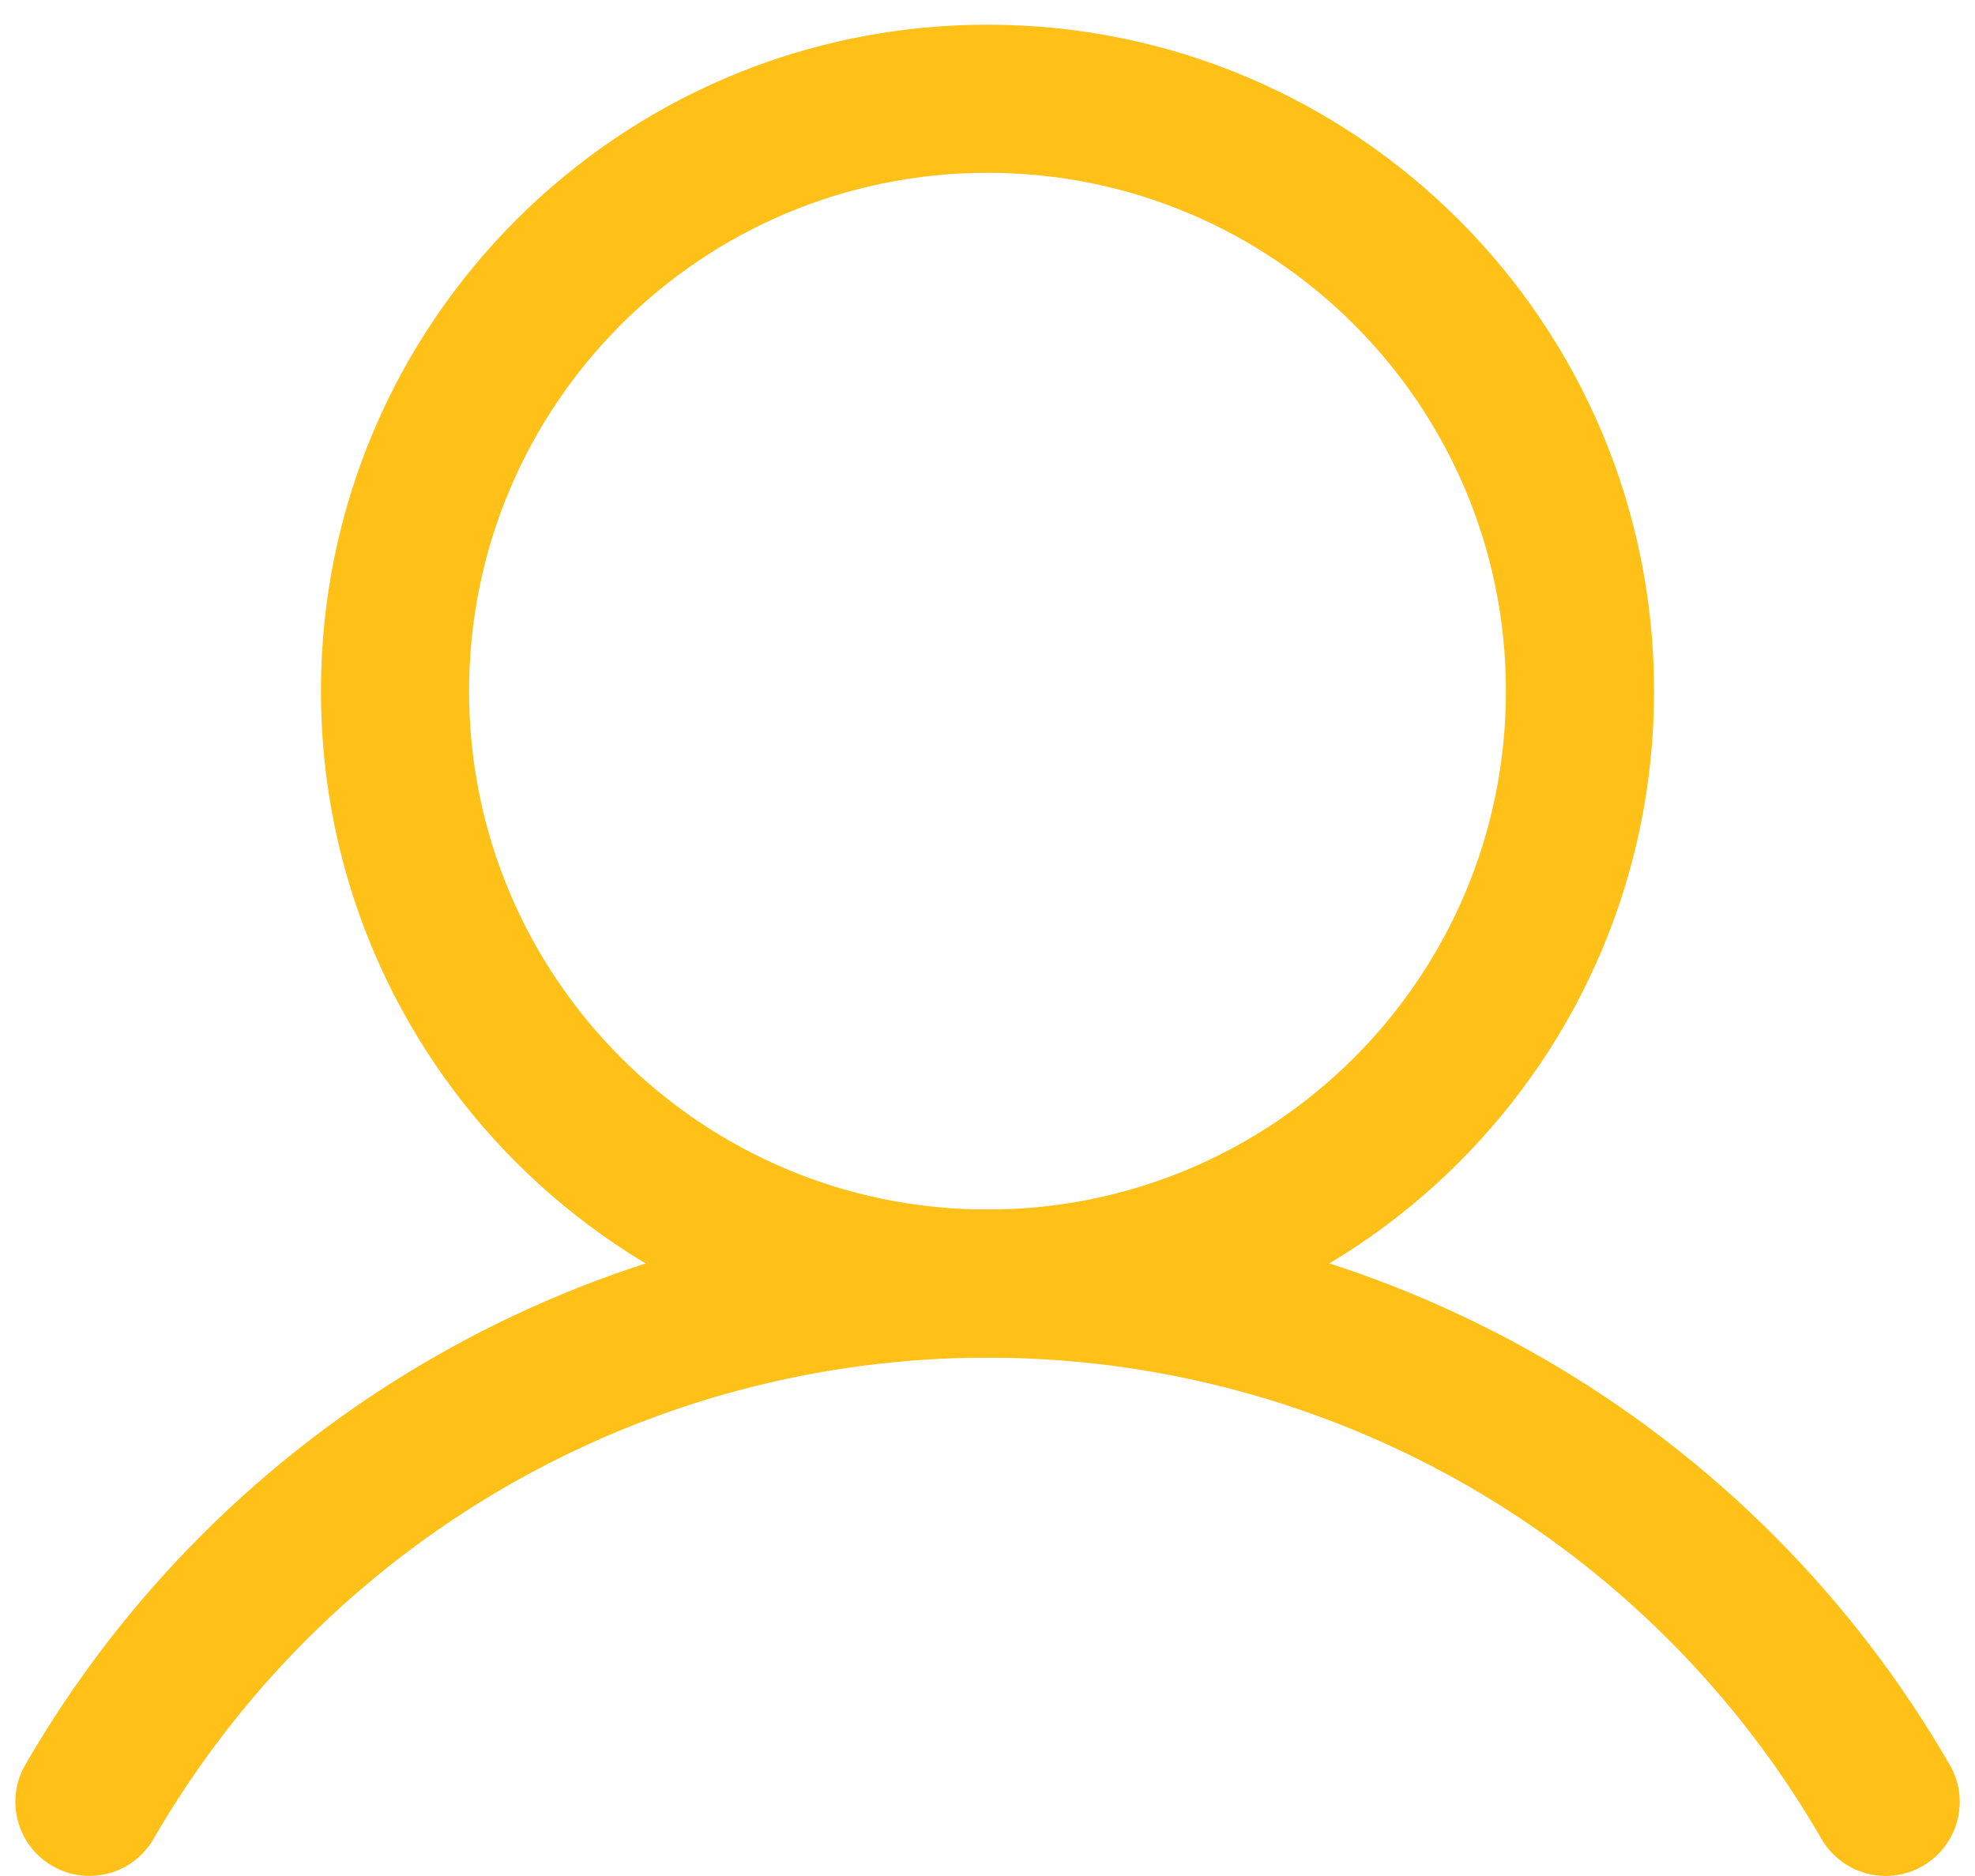 <svg width="20" height="19" viewBox="0 0 20 19" fill="none" xmlns="http://www.w3.org/2000/svg">
<path fill-rule="evenodd" clip-rule="evenodd" d="M10 1.75C7.101 1.75 4.75 4.101 4.75 7C4.75 9.899 7.101 12.25 10 12.25C12.9 12.25 15.25 9.899 15.25 7C15.25 4.101 12.9 1.75 10 1.75ZM3.25 7C3.25 3.272 6.272 0.25 10 0.25C13.728 0.25 16.75 3.272 16.75 7C16.75 10.728 13.728 13.75 10 13.75C6.272 13.75 3.25 10.728 3.25 7Z" fill="#FFC017"/>
<path fill-rule="evenodd" clip-rule="evenodd" d="M10 13.75C8.289 13.75 6.607 14.2 5.125 15.056C3.642 15.912 2.411 17.142 1.555 18.624C1.348 18.983 0.889 19.106 0.53 18.898C0.172 18.691 0.049 18.233 0.256 17.874C1.244 16.164 2.664 14.744 4.375 13.757C6.085 12.77 8.025 12.25 10 12.25C11.975 12.25 13.915 12.77 15.626 13.757C17.336 14.744 18.757 16.164 19.744 17.874C19.952 18.233 19.829 18.692 19.47 18.899C19.112 19.106 18.653 18.983 18.446 18.625C17.589 17.142 16.358 15.912 14.876 15.056C13.393 14.2 11.712 13.75 10 13.75Z" fill="#FFC017"/>
</svg>
